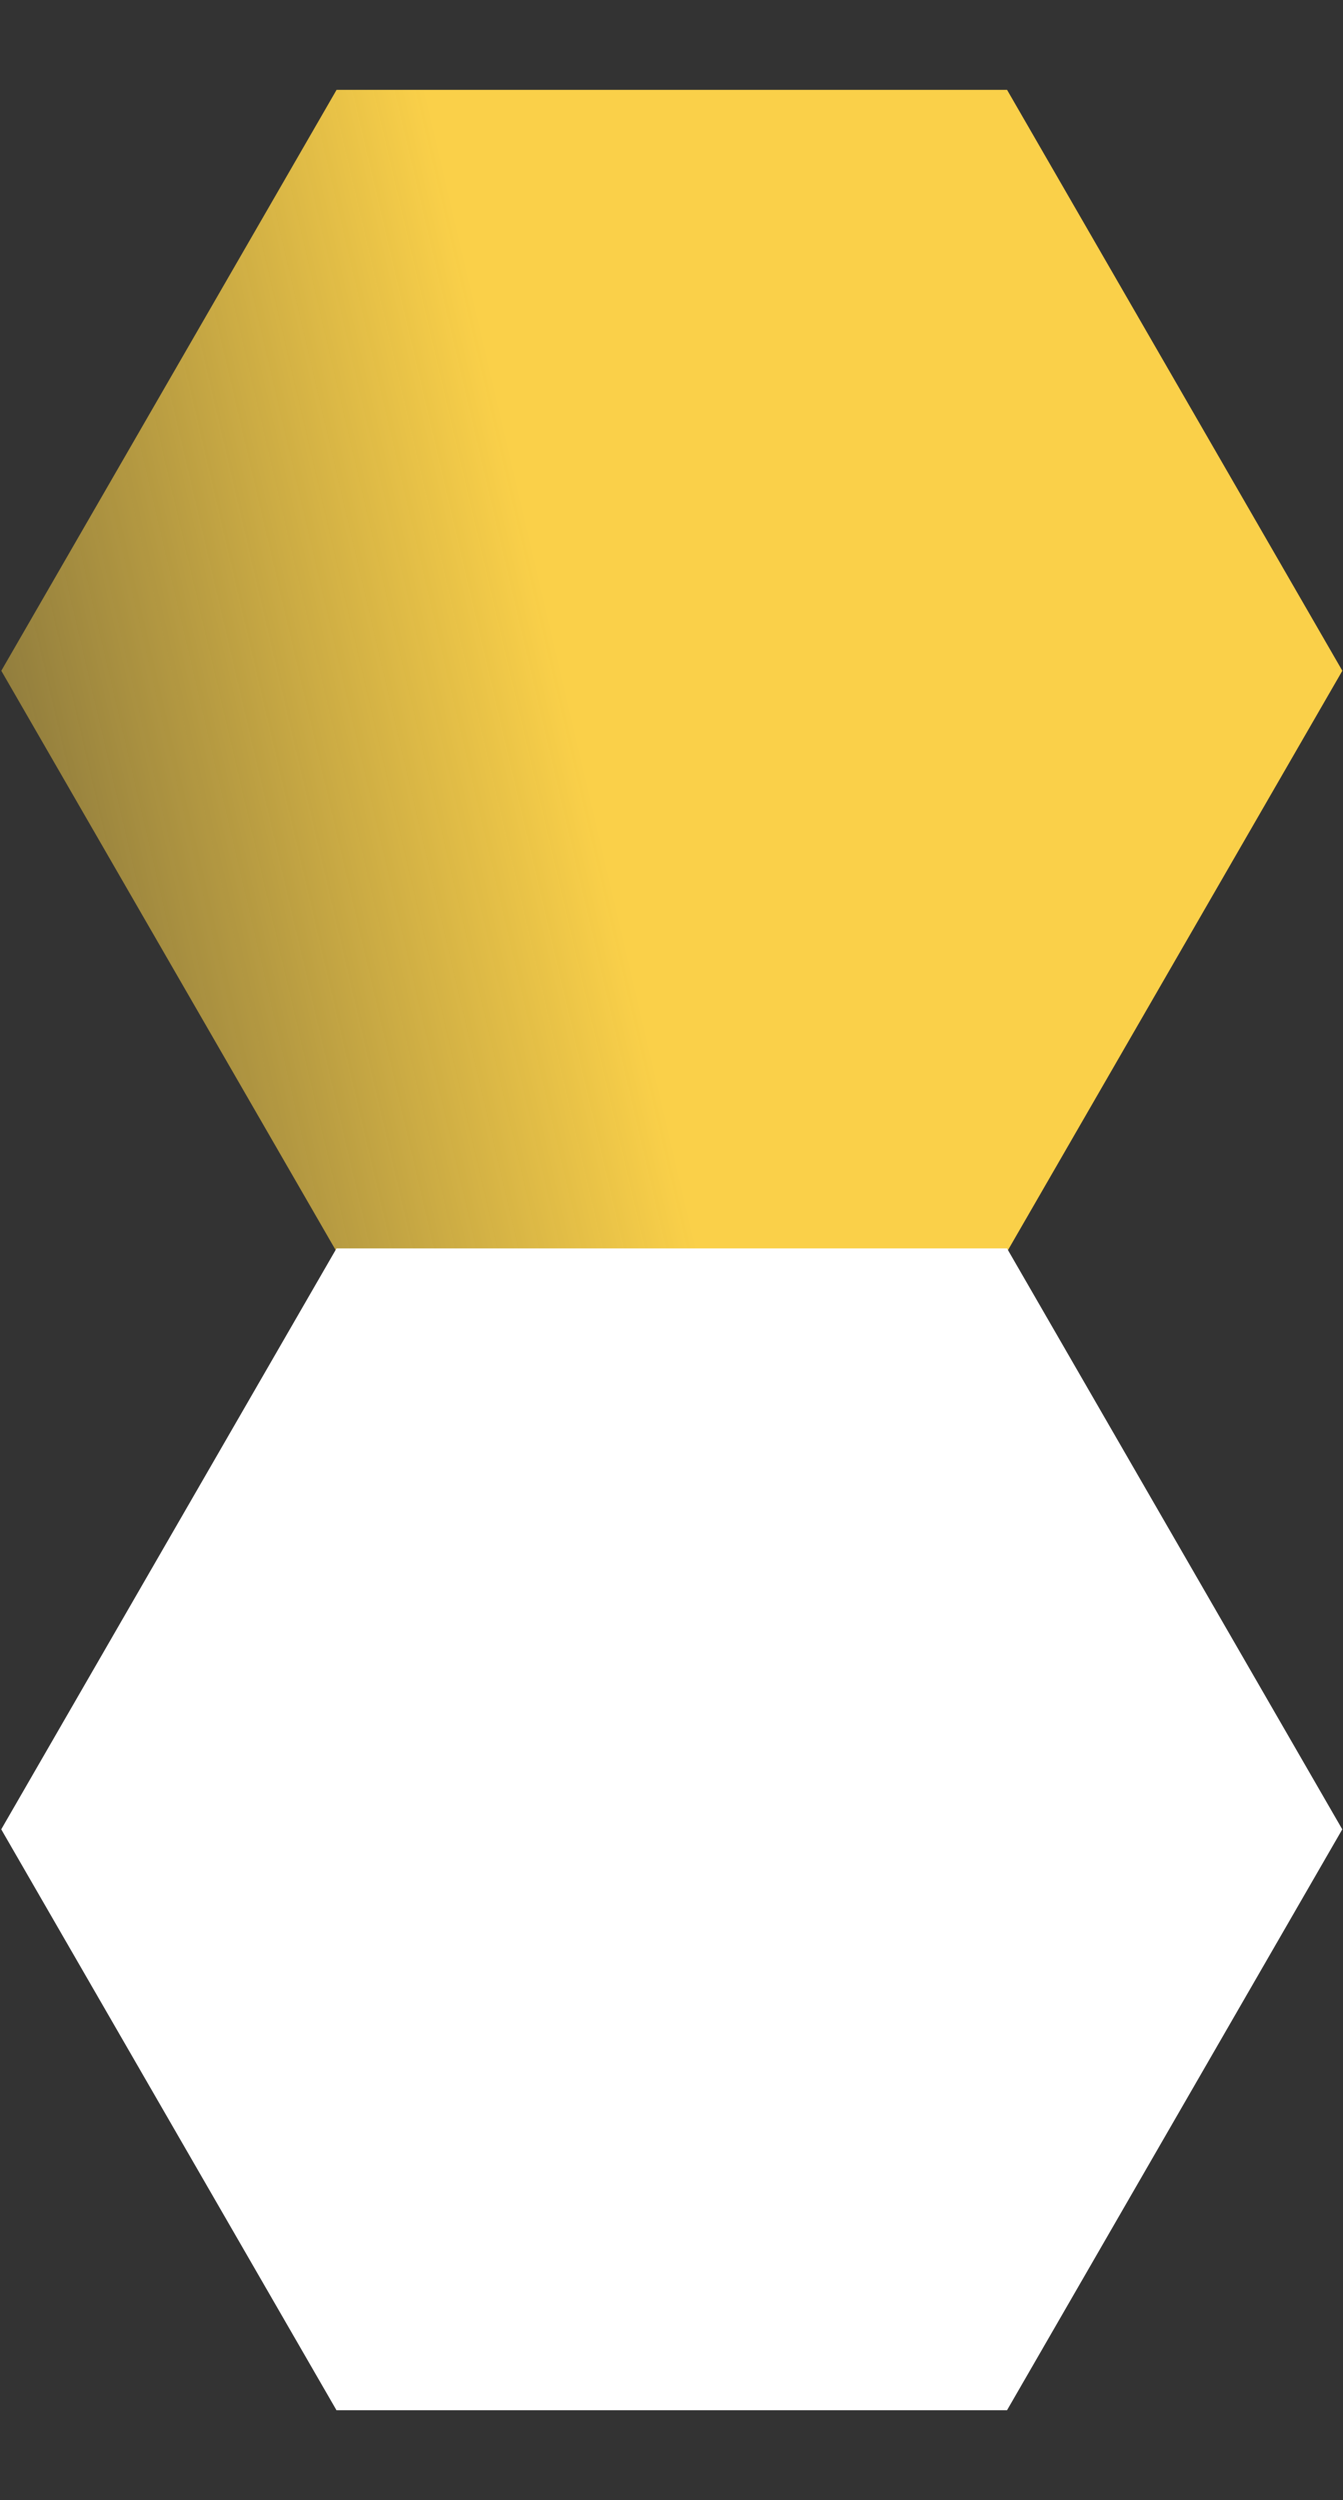 <svg width="611" height="1137" viewBox="0 0 611 1137" fill="none" xmlns="http://www.w3.org/2000/svg">
<rect x="0" y="0" width="611" height="1137" fill="#333333" stroke="none"/>
<path d="M0.594 305.052L153.12 40.869H458.172L610.698 305.052L458.172 569.235H153.12L0.594 305.052Z" fill="url(#paint0_linear_896_568)"/>
<path d="M0.564 831.948L153.091 567.765H458.143L610.669 831.948L458.143 1096.13H153.091L0.564 831.948Z" fill="white"/>
<defs>
<linearGradient id="paint0_linear_896_568" x1="289.785" y1="449.845" x2="-174.564" y2="558.741" gradientUnits="userSpaceOnUse">
<stop stop-color="#FAD049"/>
<stop offset="1" stop-color="#FAD049" stop-opacity="0"/>
</linearGradient>
</defs>
</svg>
